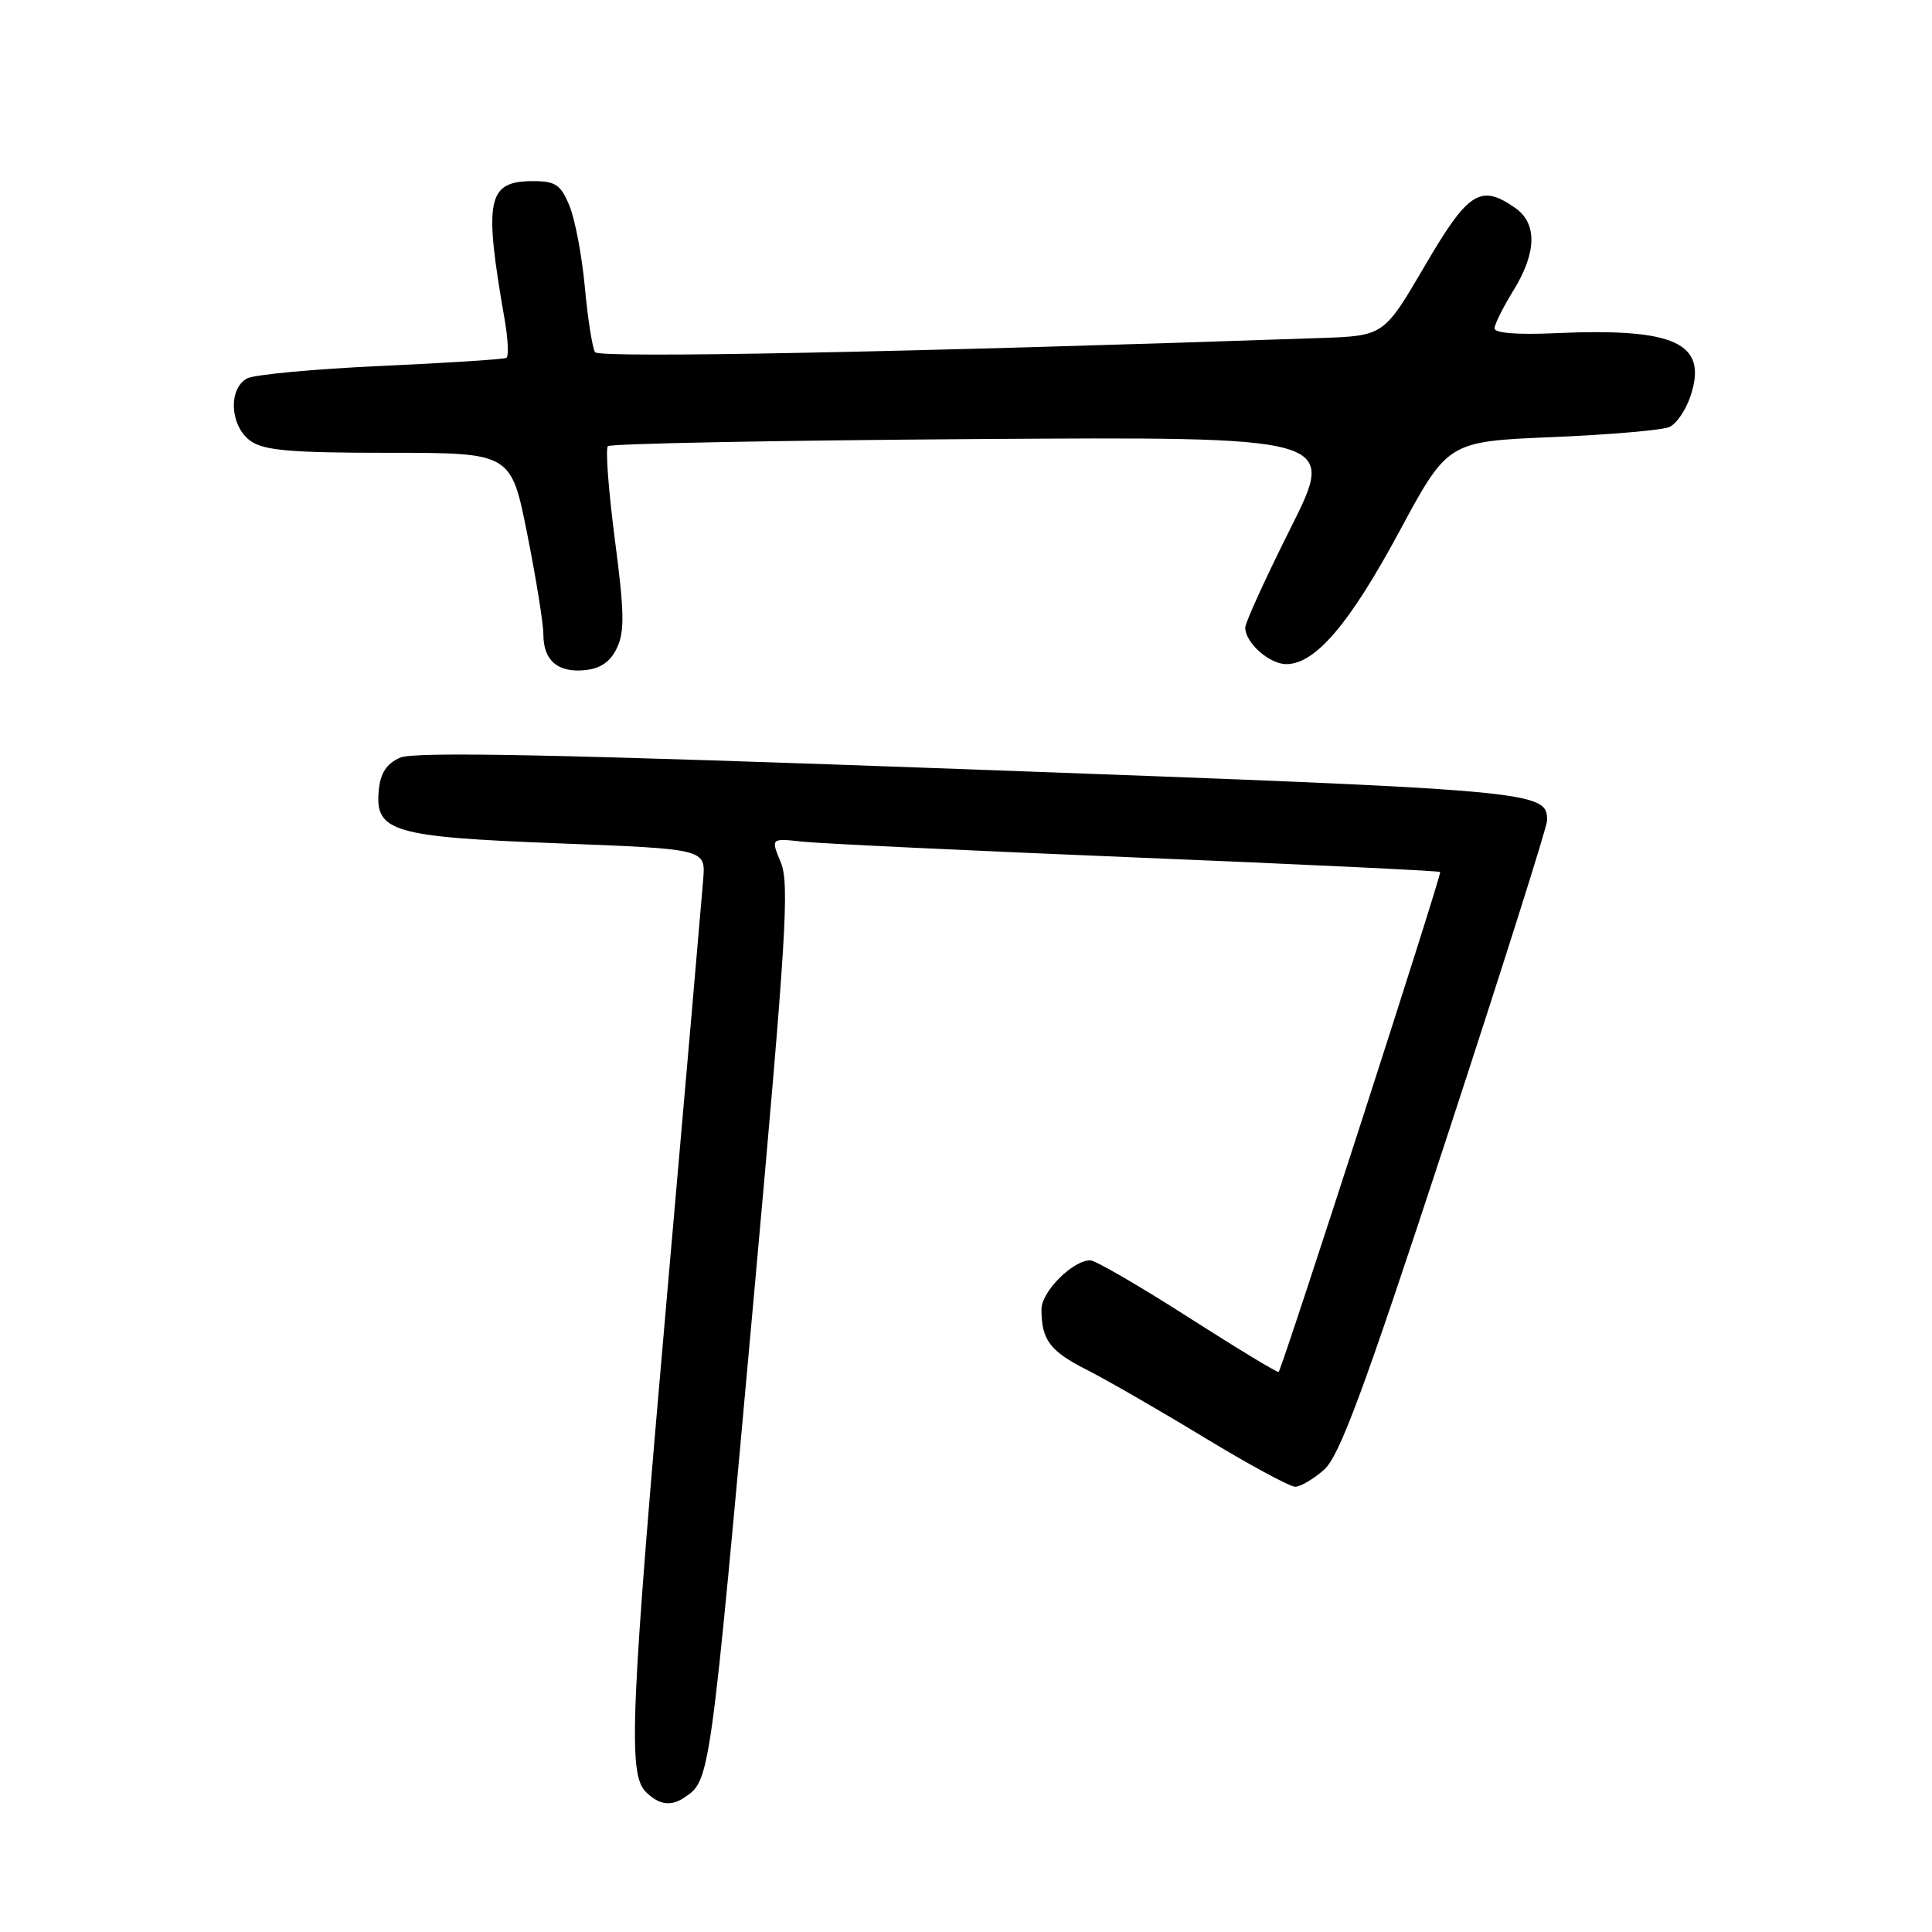 <?xml version="1.0" encoding="UTF-8" standalone="no"?>
<!DOCTYPE svg PUBLIC "-//W3C//DTD SVG 1.1//EN" "http://www.w3.org/Graphics/SVG/1.1/DTD/svg11.dtd" >
<svg xmlns="http://www.w3.org/2000/svg" xmlns:xlink="http://www.w3.org/1999/xlink" version="1.1" viewBox="0 0 256 256">
 <g >
 <path fill="currentColor"
d=" M 90.60 238.23 C 94.13 235.88 94.02 236.65 99.96 171.00 C 104.18 124.33 104.63 117.09 103.46 114.28 C 102.13 111.06 102.13 111.06 106.31 111.52 C 108.62 111.77 128.50 112.72 150.50 113.62 C 172.50 114.52 190.65 115.39 190.83 115.54 C 191.09 115.77 170.15 180.58 169.43 181.79 C 169.33 181.95 163.95 178.69 157.46 174.54 C 150.98 170.39 145.13 167.00 144.47 167.00 C 142.14 167.00 138.00 171.15 138.00 173.49 C 138.00 177.54 139.11 179.02 143.97 181.49 C 146.57 182.80 153.56 186.83 159.51 190.44 C 165.46 194.05 170.91 197.00 171.61 197.00 C 172.31 197.00 174.04 195.99 175.44 194.75 C 177.49 192.94 180.66 184.39 191.50 151.35 C 198.92 128.72 205.00 109.53 205.00 108.72 C 205.00 104.80 203.97 104.71 128.68 101.95 C 73.70 99.94 54.88 99.56 53.00 100.40 C 51.22 101.19 50.41 102.43 50.19 104.70 C 49.66 110.22 51.97 110.90 74.08 111.75 C 93.50 112.50 93.50 112.50 93.18 116.50 C 93.01 118.70 90.88 143.22 88.44 171.00 C 83.53 227.00 83.18 235.04 85.57 237.43 C 87.27 239.13 88.87 239.39 90.60 238.23 Z  M 81.75 85.85 C 82.78 83.69 82.73 81.05 81.47 71.47 C 80.63 65.01 80.21 59.45 80.55 59.12 C 80.89 58.78 102.75 58.36 129.12 58.18 C 177.08 57.86 177.08 57.86 171.04 69.92 C 167.72 76.55 165.00 82.50 165.00 83.16 C 165.00 85.16 168.19 88.00 170.44 88.00 C 174.28 88.00 178.80 82.70 185.38 70.50 C 191.84 58.50 191.84 58.50 205.67 57.92 C 213.28 57.60 220.27 57.00 221.20 56.58 C 222.14 56.17 223.40 54.31 224.01 52.46 C 226.33 45.44 221.99 43.43 206.04 44.15 C 201.05 44.38 198.01 44.13 198.03 43.51 C 198.05 42.95 199.17 40.70 200.53 38.50 C 203.63 33.47 203.71 29.61 200.78 27.56 C 196.17 24.33 194.55 25.37 188.78 35.25 C 183.37 44.50 183.37 44.50 174.94 44.79 C 120.18 46.68 79.40 47.48 78.85 46.67 C 78.50 46.15 77.89 42.30 77.50 38.11 C 77.12 33.92 76.19 29.04 75.45 27.25 C 74.30 24.48 73.60 24.00 70.67 24.00 C 64.56 24.00 64.07 26.33 66.86 42.29 C 67.32 44.92 67.43 47.23 67.10 47.42 C 66.77 47.61 59.30 48.09 50.50 48.49 C 41.70 48.89 33.71 49.63 32.75 50.14 C 30.19 51.50 30.48 56.52 33.22 58.44 C 35.01 59.70 38.60 60.00 51.58 60.00 C 67.72 60.00 67.72 60.00 69.86 70.75 C 71.04 76.66 72.00 82.65 72.00 84.05 C 72.00 87.51 73.89 89.15 77.49 88.80 C 79.58 88.59 80.87 87.70 81.75 85.85 Z "/>
</g>
</svg>